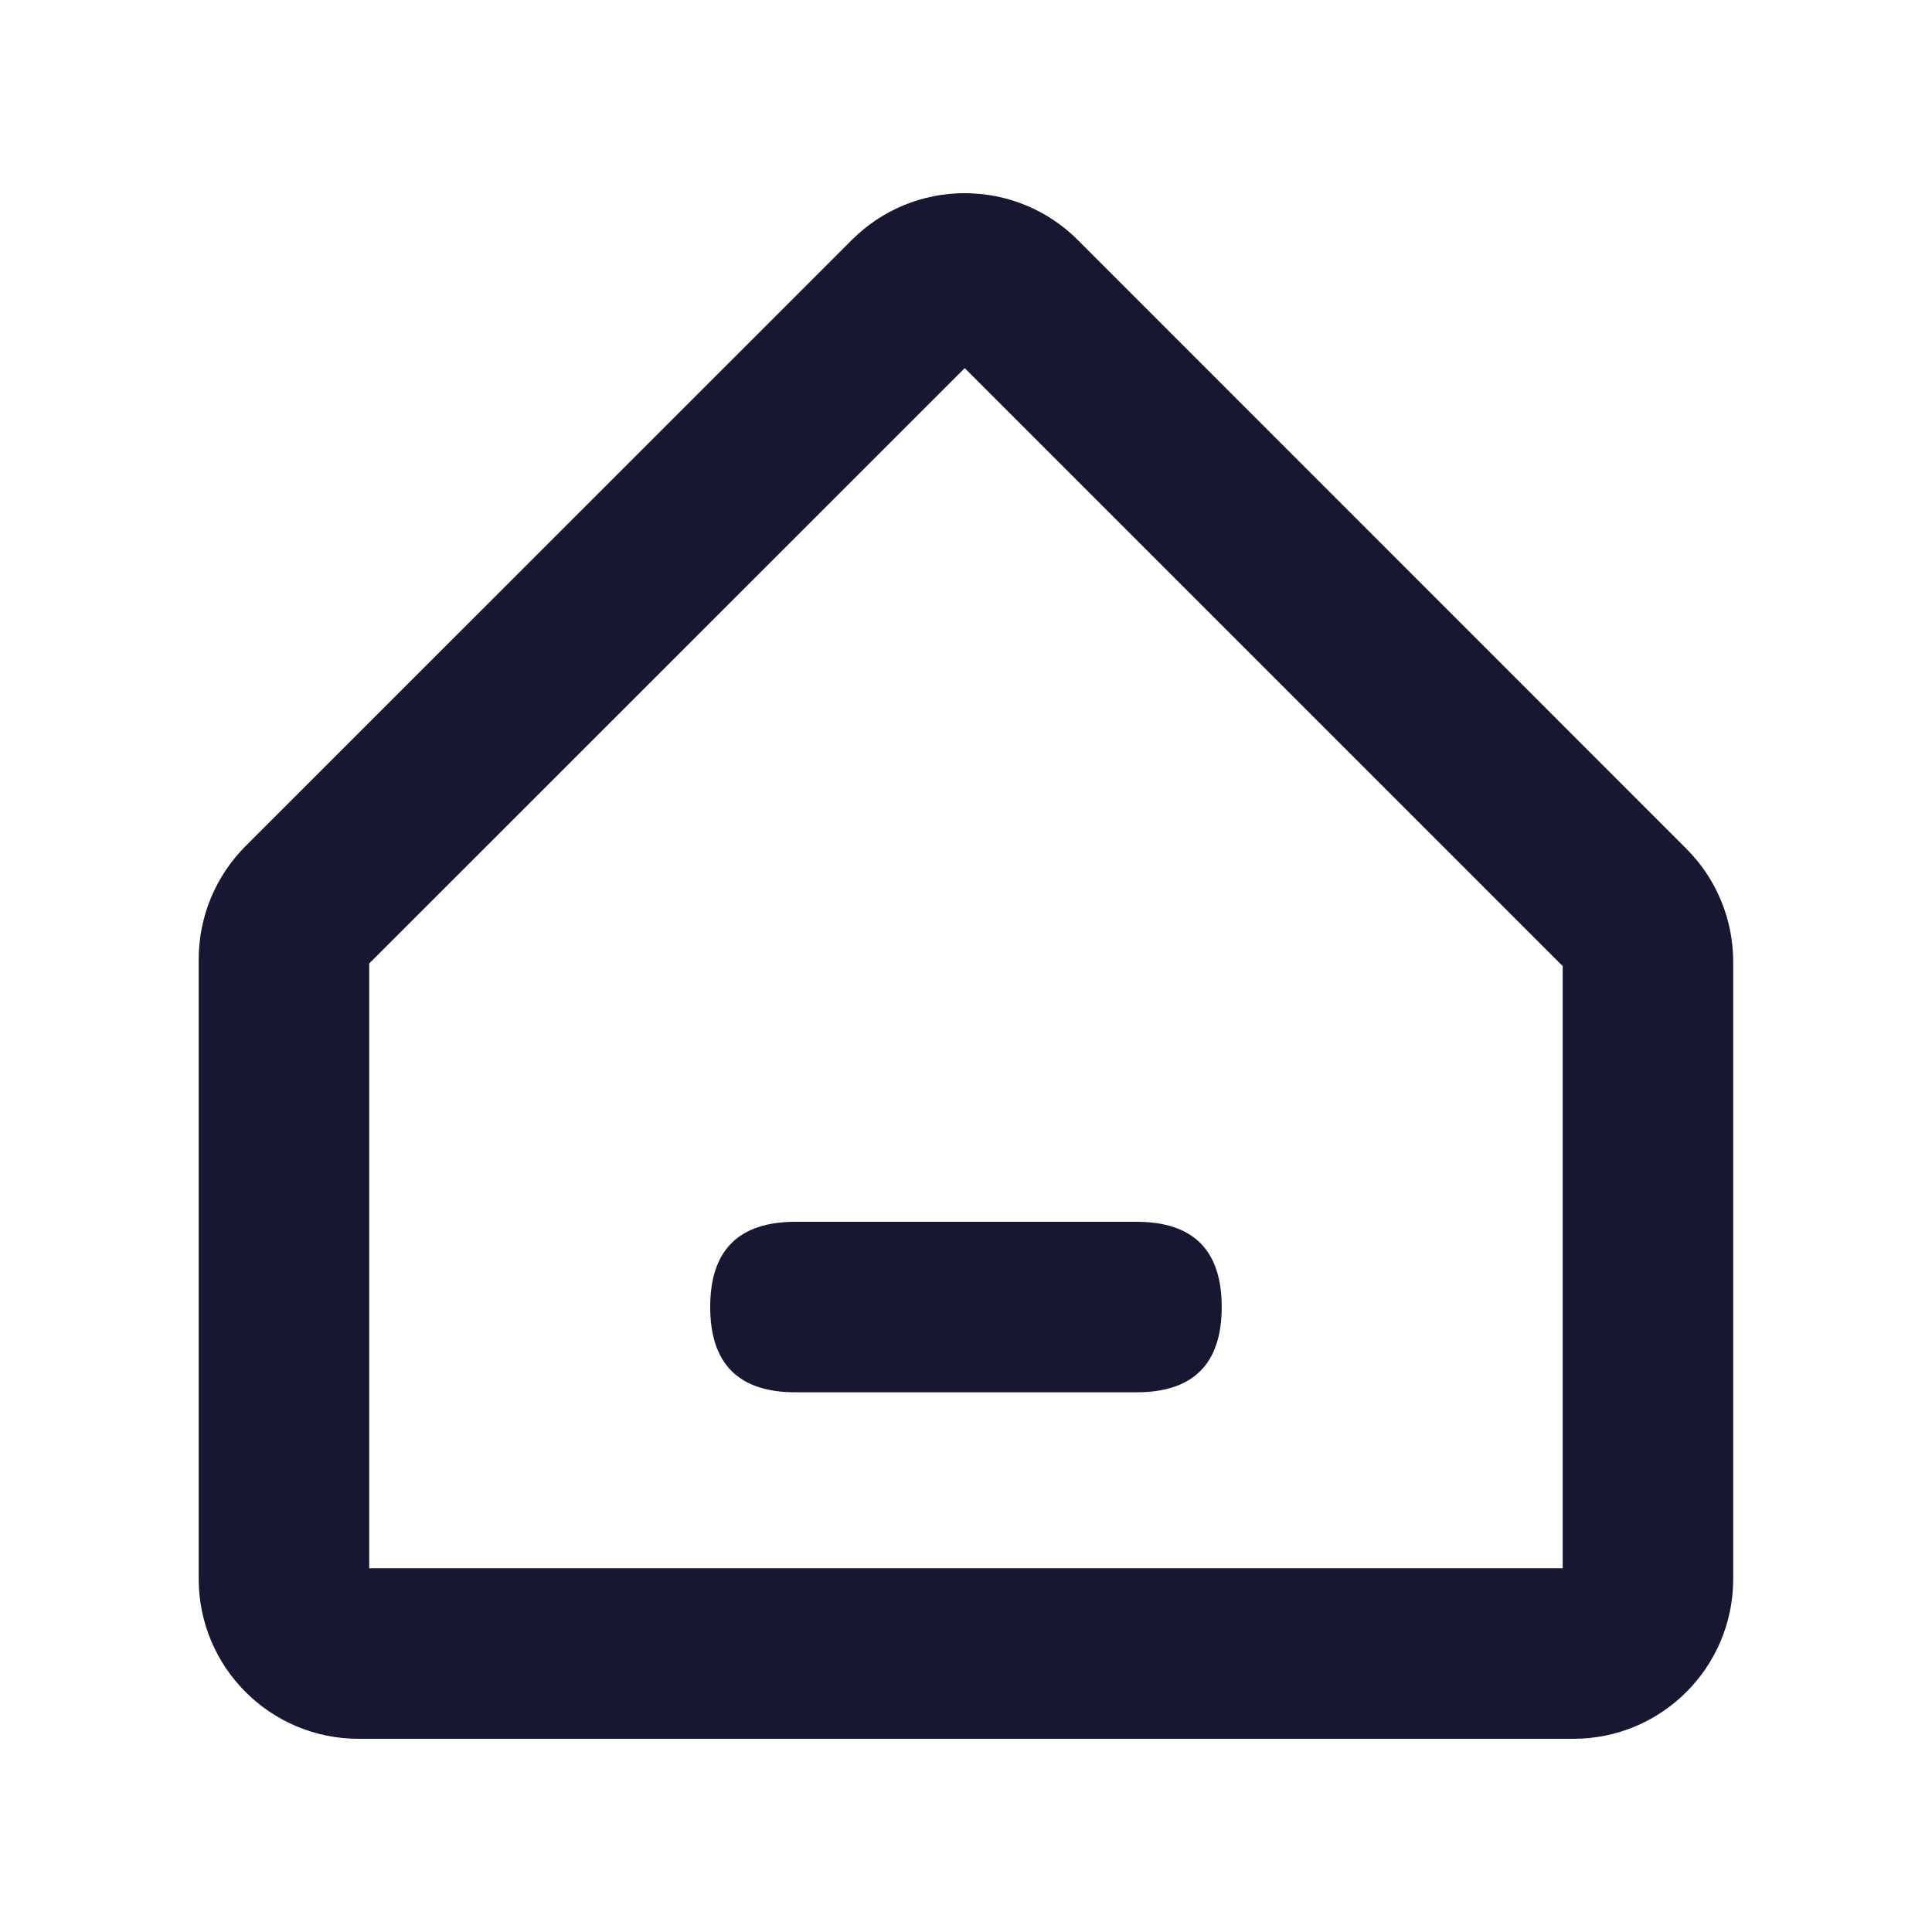 <?xml version="1.0" encoding="UTF-8"?>
<svg width="20px" height="20px" viewBox="0 0 20 20" version="1.1" xmlns="http://www.w3.org/2000/svg" xmlns:xlink="http://www.w3.org/1999/xlink">
    <title>home</title>
    <defs>
        <filter id="filter-1">
            <feColorMatrix in="SourceGraphic" type="matrix" values="0 0 0 0 0.825 0 0 0 0 0.842 0 0 0 0 0.827 0 0 0 1 0"></feColorMatrix>
        </filter>
    </defs>
    <g id="页面-1" stroke="none" stroke-width="1" fill="none" fill-rule="evenodd">
        <g id="A-02-首页-推荐-单列-en" transform="translate(-37, -622)">
            <g id="Home" transform="translate(0, 614)" filter="url(#filter-1)">
                <g transform="translate(23, 8)">
                    <g id="common/icon/home" transform="translate(14, 0)" fill-rule="nonzero">
                        <g id="home">
                            <rect id="矩形" fill="#000000" opacity="0" x="0" y="0" width="20" height="20"></rect>
                            <path d="M9.987,3.811 L16.177,10.001 L16.177,16.234 L3.822,16.234 L3.822,9.974 L9.987,3.811 M9.987,2 C9.548,1.999 9.127,2.174 8.817,2.485 L2.542,8.759 C2.231,9.07 2.057,9.491 2.057,9.93 L2.057,16.345 C2.057,17.259 2.798,18 3.712,18 L16.288,18 C17.202,18 17.942,17.259 17.942,16.345 L17.942,9.956 C17.942,9.517 17.768,9.097 17.458,8.787 L11.158,2.485 C10.848,2.174 10.427,2 9.988,2 L9.987,2 Z" id="形状" fill="#171731"></path>
                            <path d="M8.235,12.648 L11.765,12.648 C12.353,12.648 12.647,12.942 12.647,13.53 L12.647,13.53 C12.647,14.118 12.353,14.413 11.765,14.413 L8.235,14.413 C7.646,14.413 7.352,14.118 7.352,13.53 L7.352,13.53 C7.352,12.942 7.646,12.648 8.235,12.648 Z" id="路径" fill="#171731"></path>
                        </g>
                    </g>
                </g>
            </g>
        </g>
    </g>
</svg>